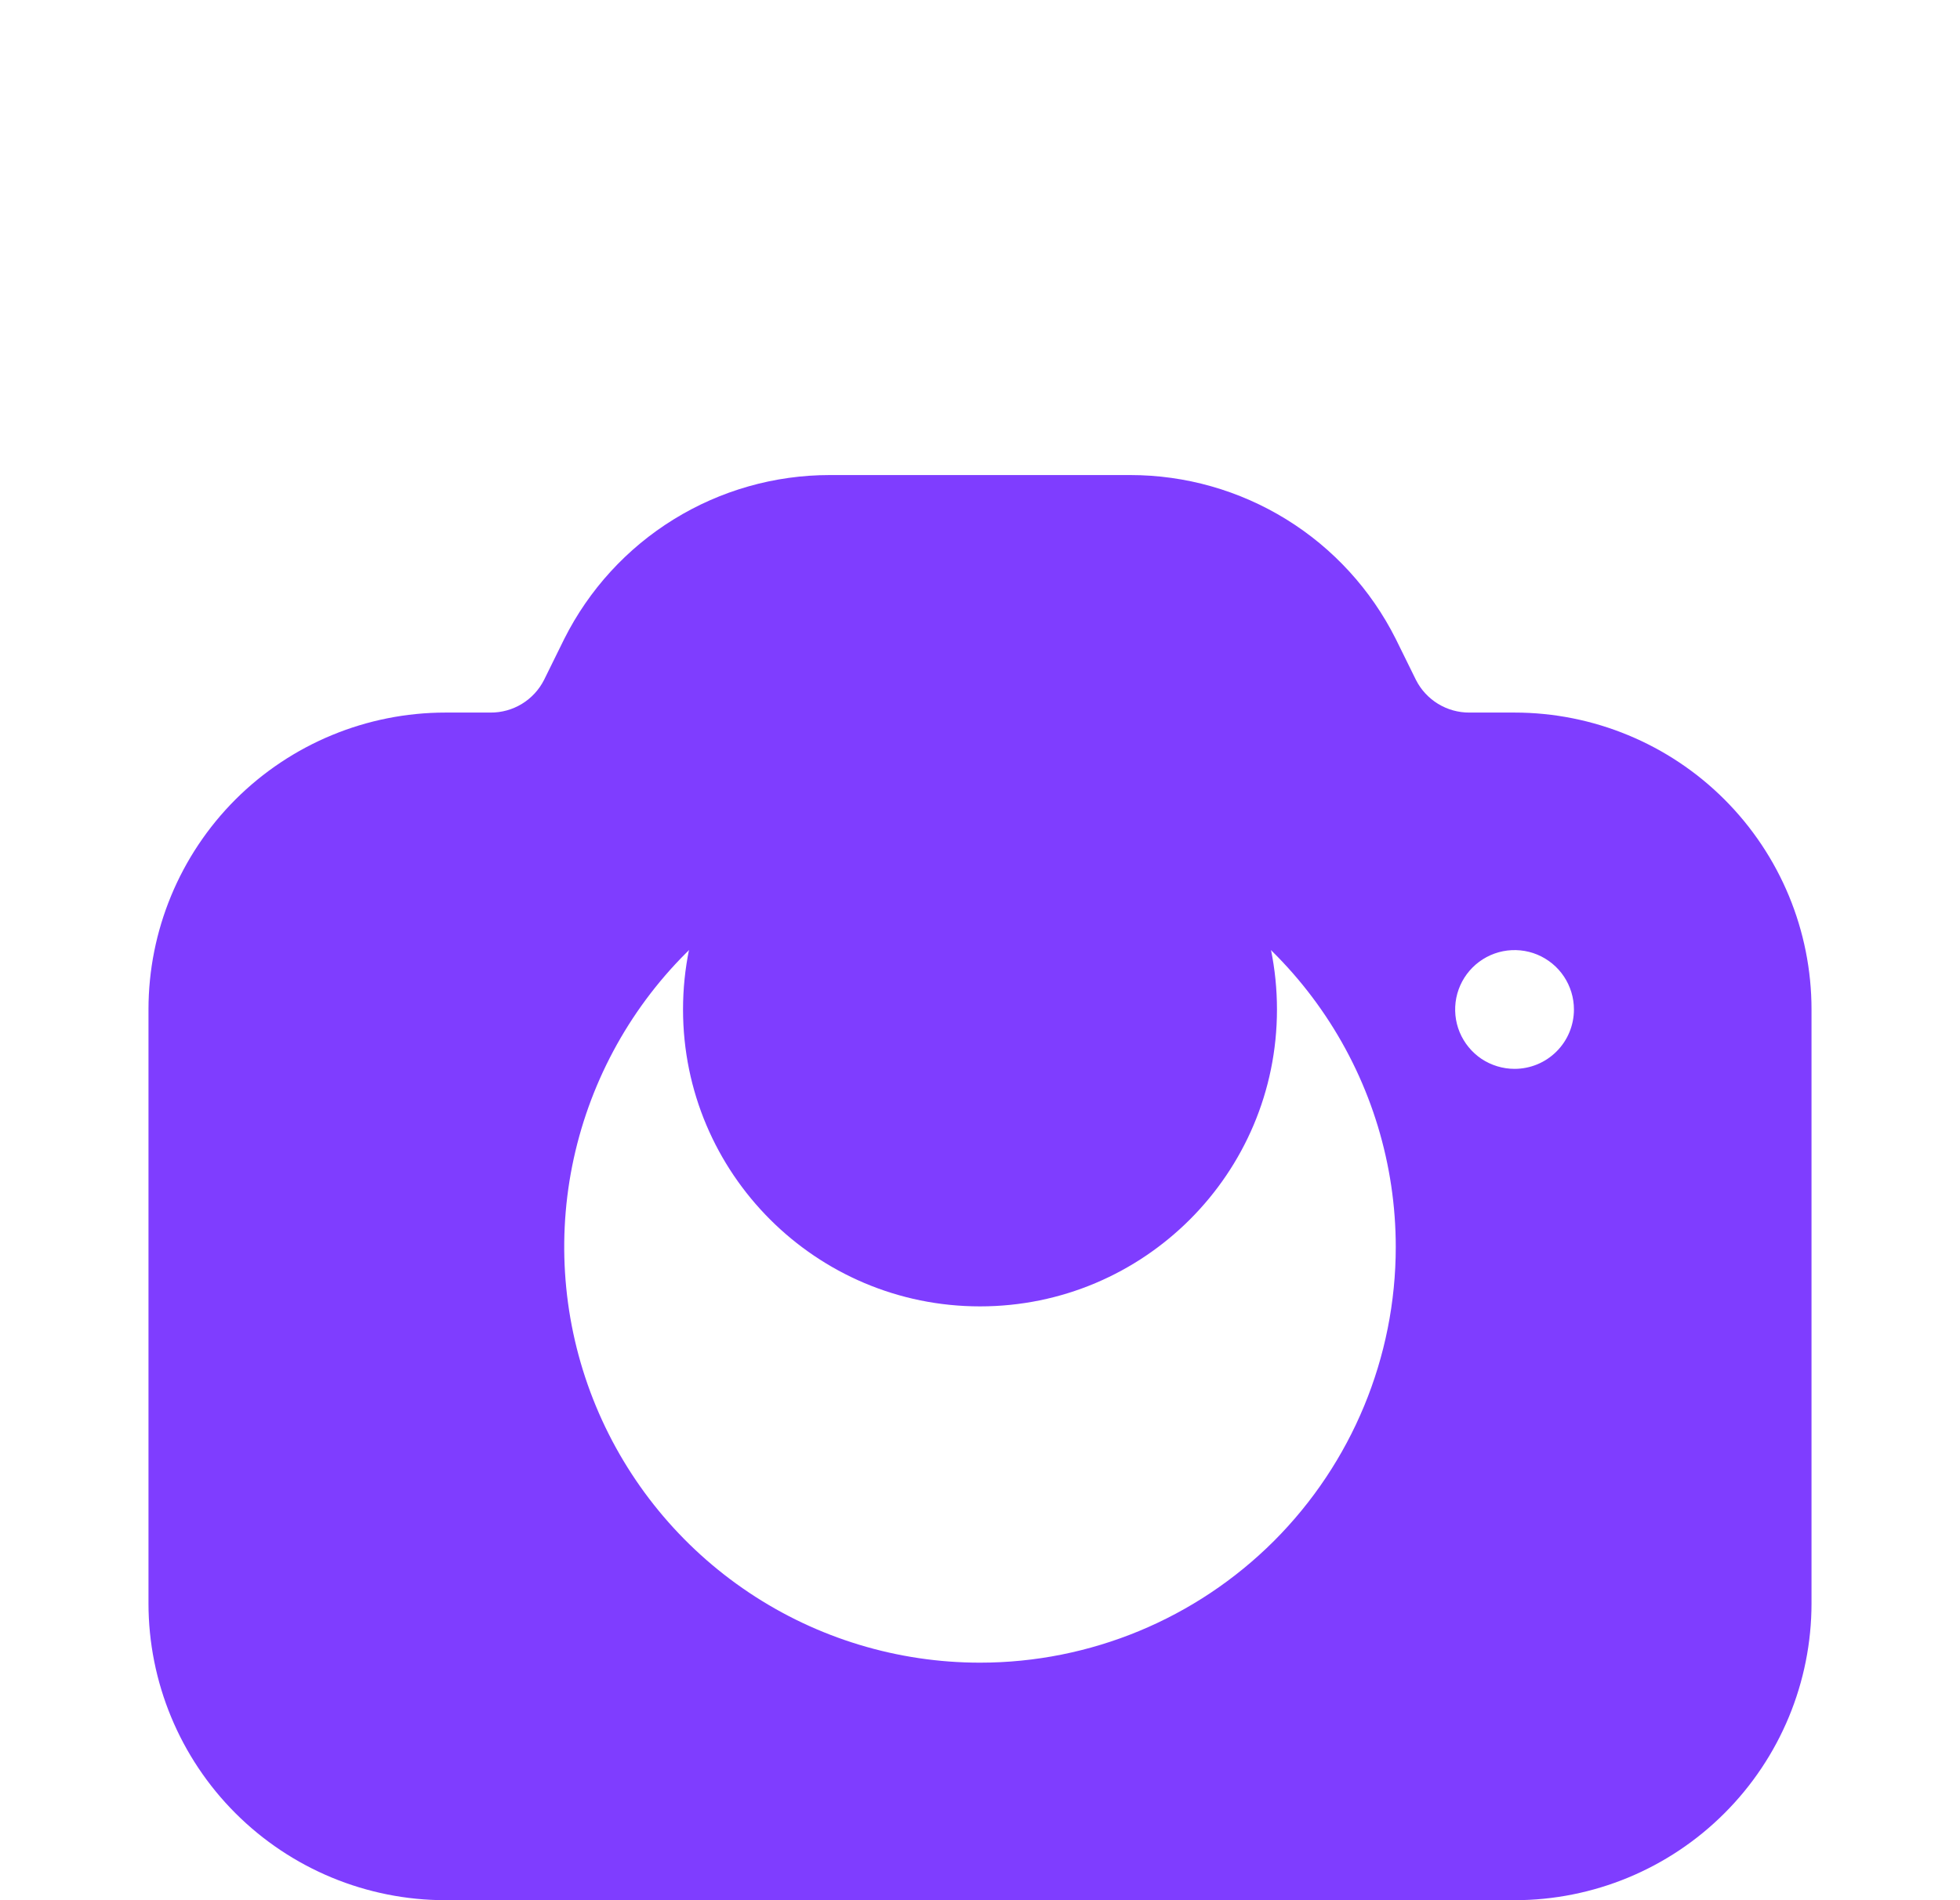 <svg width="33" height="32" viewBox="0 0 33 32" fill="none" xmlns="http://www.w3.org/2000/svg">
<g clip-path="url(#clip0_1487_906)">
<path d="M16.5 22C19.261 22 21.5 19.761 21.5 17C21.5 14.239 19.261 12 16.5 12C13.739 12 11.5 14.239 11.5 17C11.5 19.761 13.739 22 16.5 22Z" fill="#7F3DFF"/>
<g filter="url(#filter0_d_1487_906)">
<path d="M25.5 8H24.74C24.554 8.001 24.371 7.95 24.212 7.853C24.053 7.756 23.924 7.616 23.84 7.45L23.5 6.76C23.084 5.931 22.446 5.233 21.657 4.746C20.867 4.258 19.958 4 19.03 4H13.97C13.042 4 12.133 4.258 11.343 4.746C10.554 5.233 9.916 5.931 9.5 6.76L9.16 7.45C9.076 7.616 8.947 7.756 8.788 7.853C8.629 7.95 8.446 8.001 8.26 8H7.5C6.174 8 4.902 8.527 3.964 9.464C3.027 10.402 2.5 11.674 2.5 13V23C2.5 24.326 3.027 25.598 3.964 26.535C4.902 27.473 6.174 28 7.5 28H25.5C26.826 28 28.098 27.473 29.035 26.535C29.973 25.598 30.5 24.326 30.5 23V13C30.5 11.674 29.973 10.402 29.035 9.464C28.098 8.527 26.826 8 25.5 8ZM16.5 24C15.116 24 13.762 23.59 12.611 22.82C11.46 22.051 10.563 20.958 10.033 19.679C9.503 18.4 9.364 16.992 9.634 15.634C9.905 14.277 10.571 13.029 11.55 12.05C12.529 11.071 13.777 10.405 15.134 10.134C16.492 9.864 17.9 10.003 19.179 10.533C20.458 11.063 21.551 11.96 22.32 13.111C23.09 14.262 23.5 15.616 23.5 17C23.5 18.857 22.762 20.637 21.45 21.95C20.137 23.262 18.357 24 16.5 24ZM25.5 14C25.302 14 25.109 13.941 24.944 13.832C24.78 13.722 24.652 13.565 24.576 13.383C24.5 13.2 24.481 12.999 24.519 12.805C24.558 12.611 24.653 12.433 24.793 12.293C24.933 12.153 25.111 12.058 25.305 12.019C25.499 11.981 25.7 12 25.883 12.076C26.065 12.152 26.222 12.28 26.331 12.444C26.441 12.609 26.5 12.802 26.5 13C26.5 13.265 26.395 13.52 26.207 13.707C26.02 13.895 25.765 14 25.5 14Z" fill="#7F3DFF"/>
</g>
</g>
<defs>
<filter id="filter0_d_1487_906" x="-1.5" y="4" width="36" height="32" filterUnits="userSpaceOnUse" color-interpolation-filters="sRGB">
<feFlood flood-opacity="0" result="BackgroundImageFix"/>
<feColorMatrix in="SourceAlpha" type="matrix" values="0 0 0 0 0 0 0 0 0 0 0 0 0 0 0 0 0 0 127 0" result="hardAlpha"/>
<feOffset dy="4"/>
<feGaussianBlur stdDeviation="2"/>
<feComposite in2="hardAlpha" operator="out"/>
<feColorMatrix type="matrix" values="0 0 0 0 0 0 0 0 0 0 0 0 0 0 0 0 0 0 0.25 0"/>
<feBlend mode="normal" in2="BackgroundImageFix" result="effect1_dropShadow_1487_906"/>
<feBlend mode="normal" in="SourceGraphic" in2="effect1_dropShadow_1487_906" result="shape"/>
</filter>
<clipPath id="clip0_1487_906">
<rect width="32" height="32" fill="white" transform="translate(0.5)"/>
</clipPath>
</defs>
</svg>
